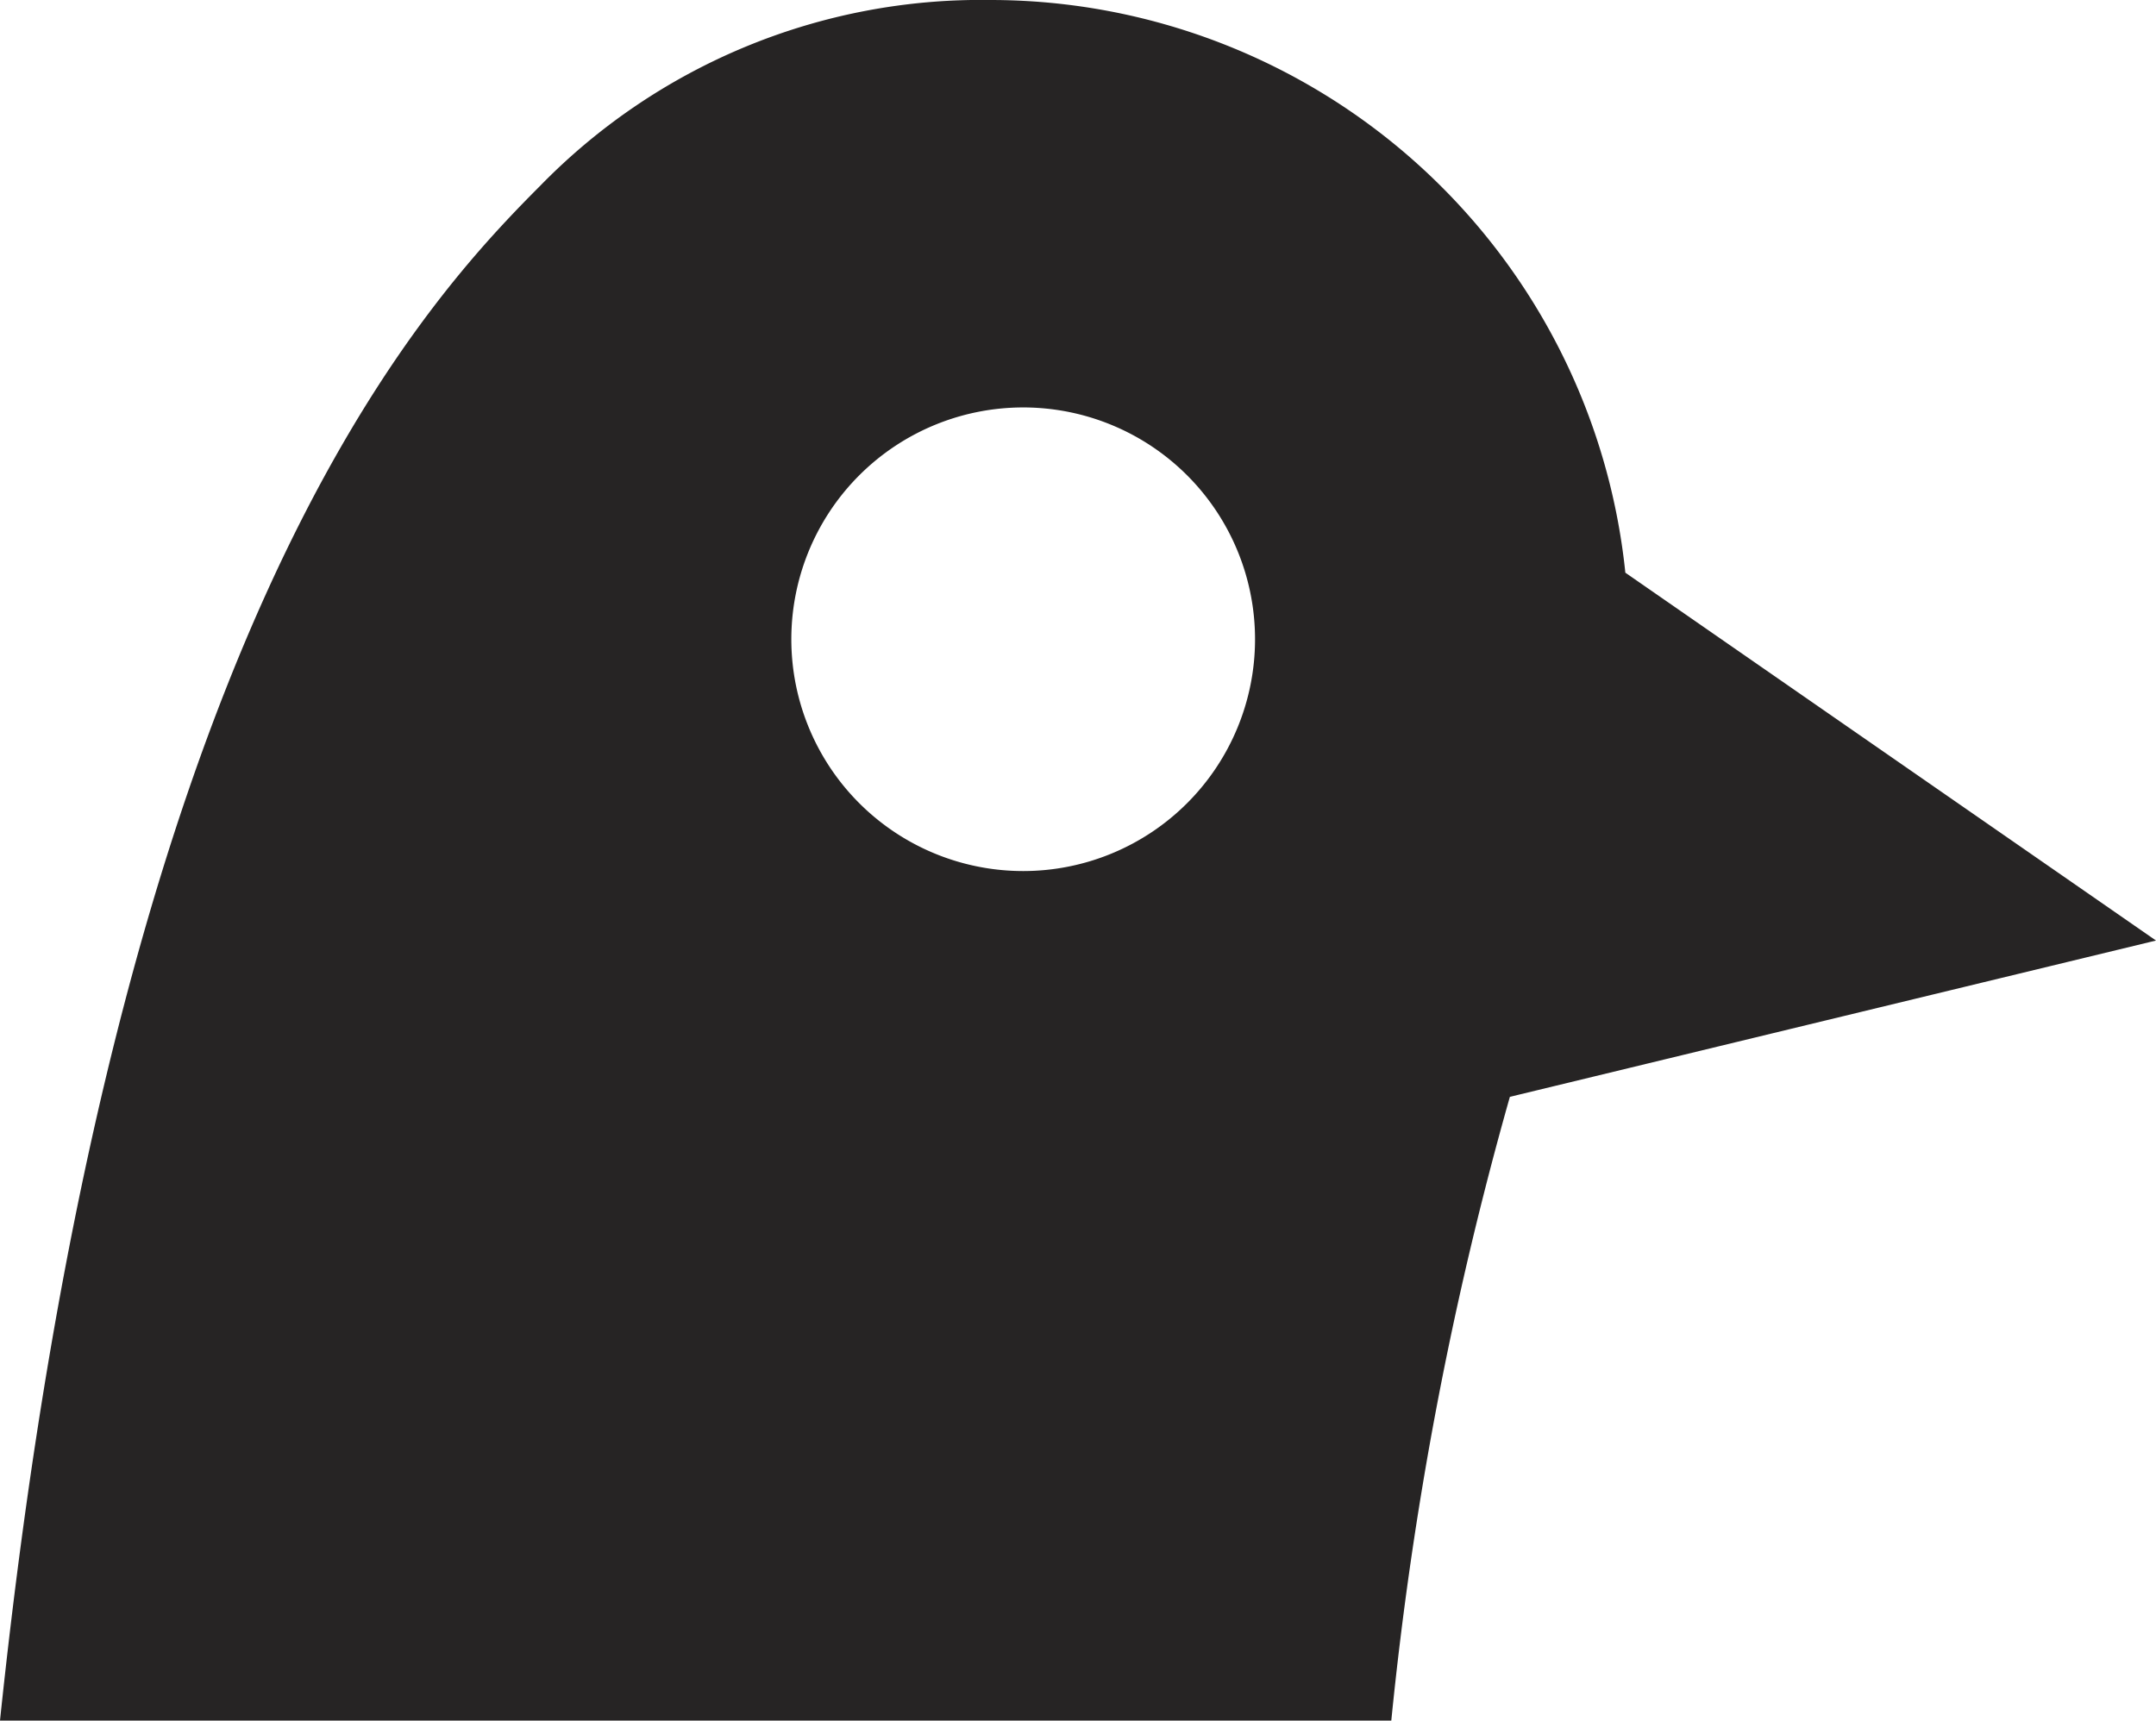 <svg id="Слой_1" data-name="Слой 1" xmlns="http://www.w3.org/2000/svg" viewBox="0 0 118.19 94.38"><title>Chirp logo</title><path d="M54.3,0A33.75,33.75,0,0,0,29.61,10.19C22.81,17,6.2,35,0,94.34l76.27,0a196.79,196.79,0,0,1,6.5-34.2l35.42-8.57L89.1,31.4A35,35,0,0,0,54.3,0Zm1.8,47.76a12.71,12.71,0,1,1,12.7-12.7A12.71,12.71,0,0,1,56.1,47.76Z" style="fill:#262424"/></svg>